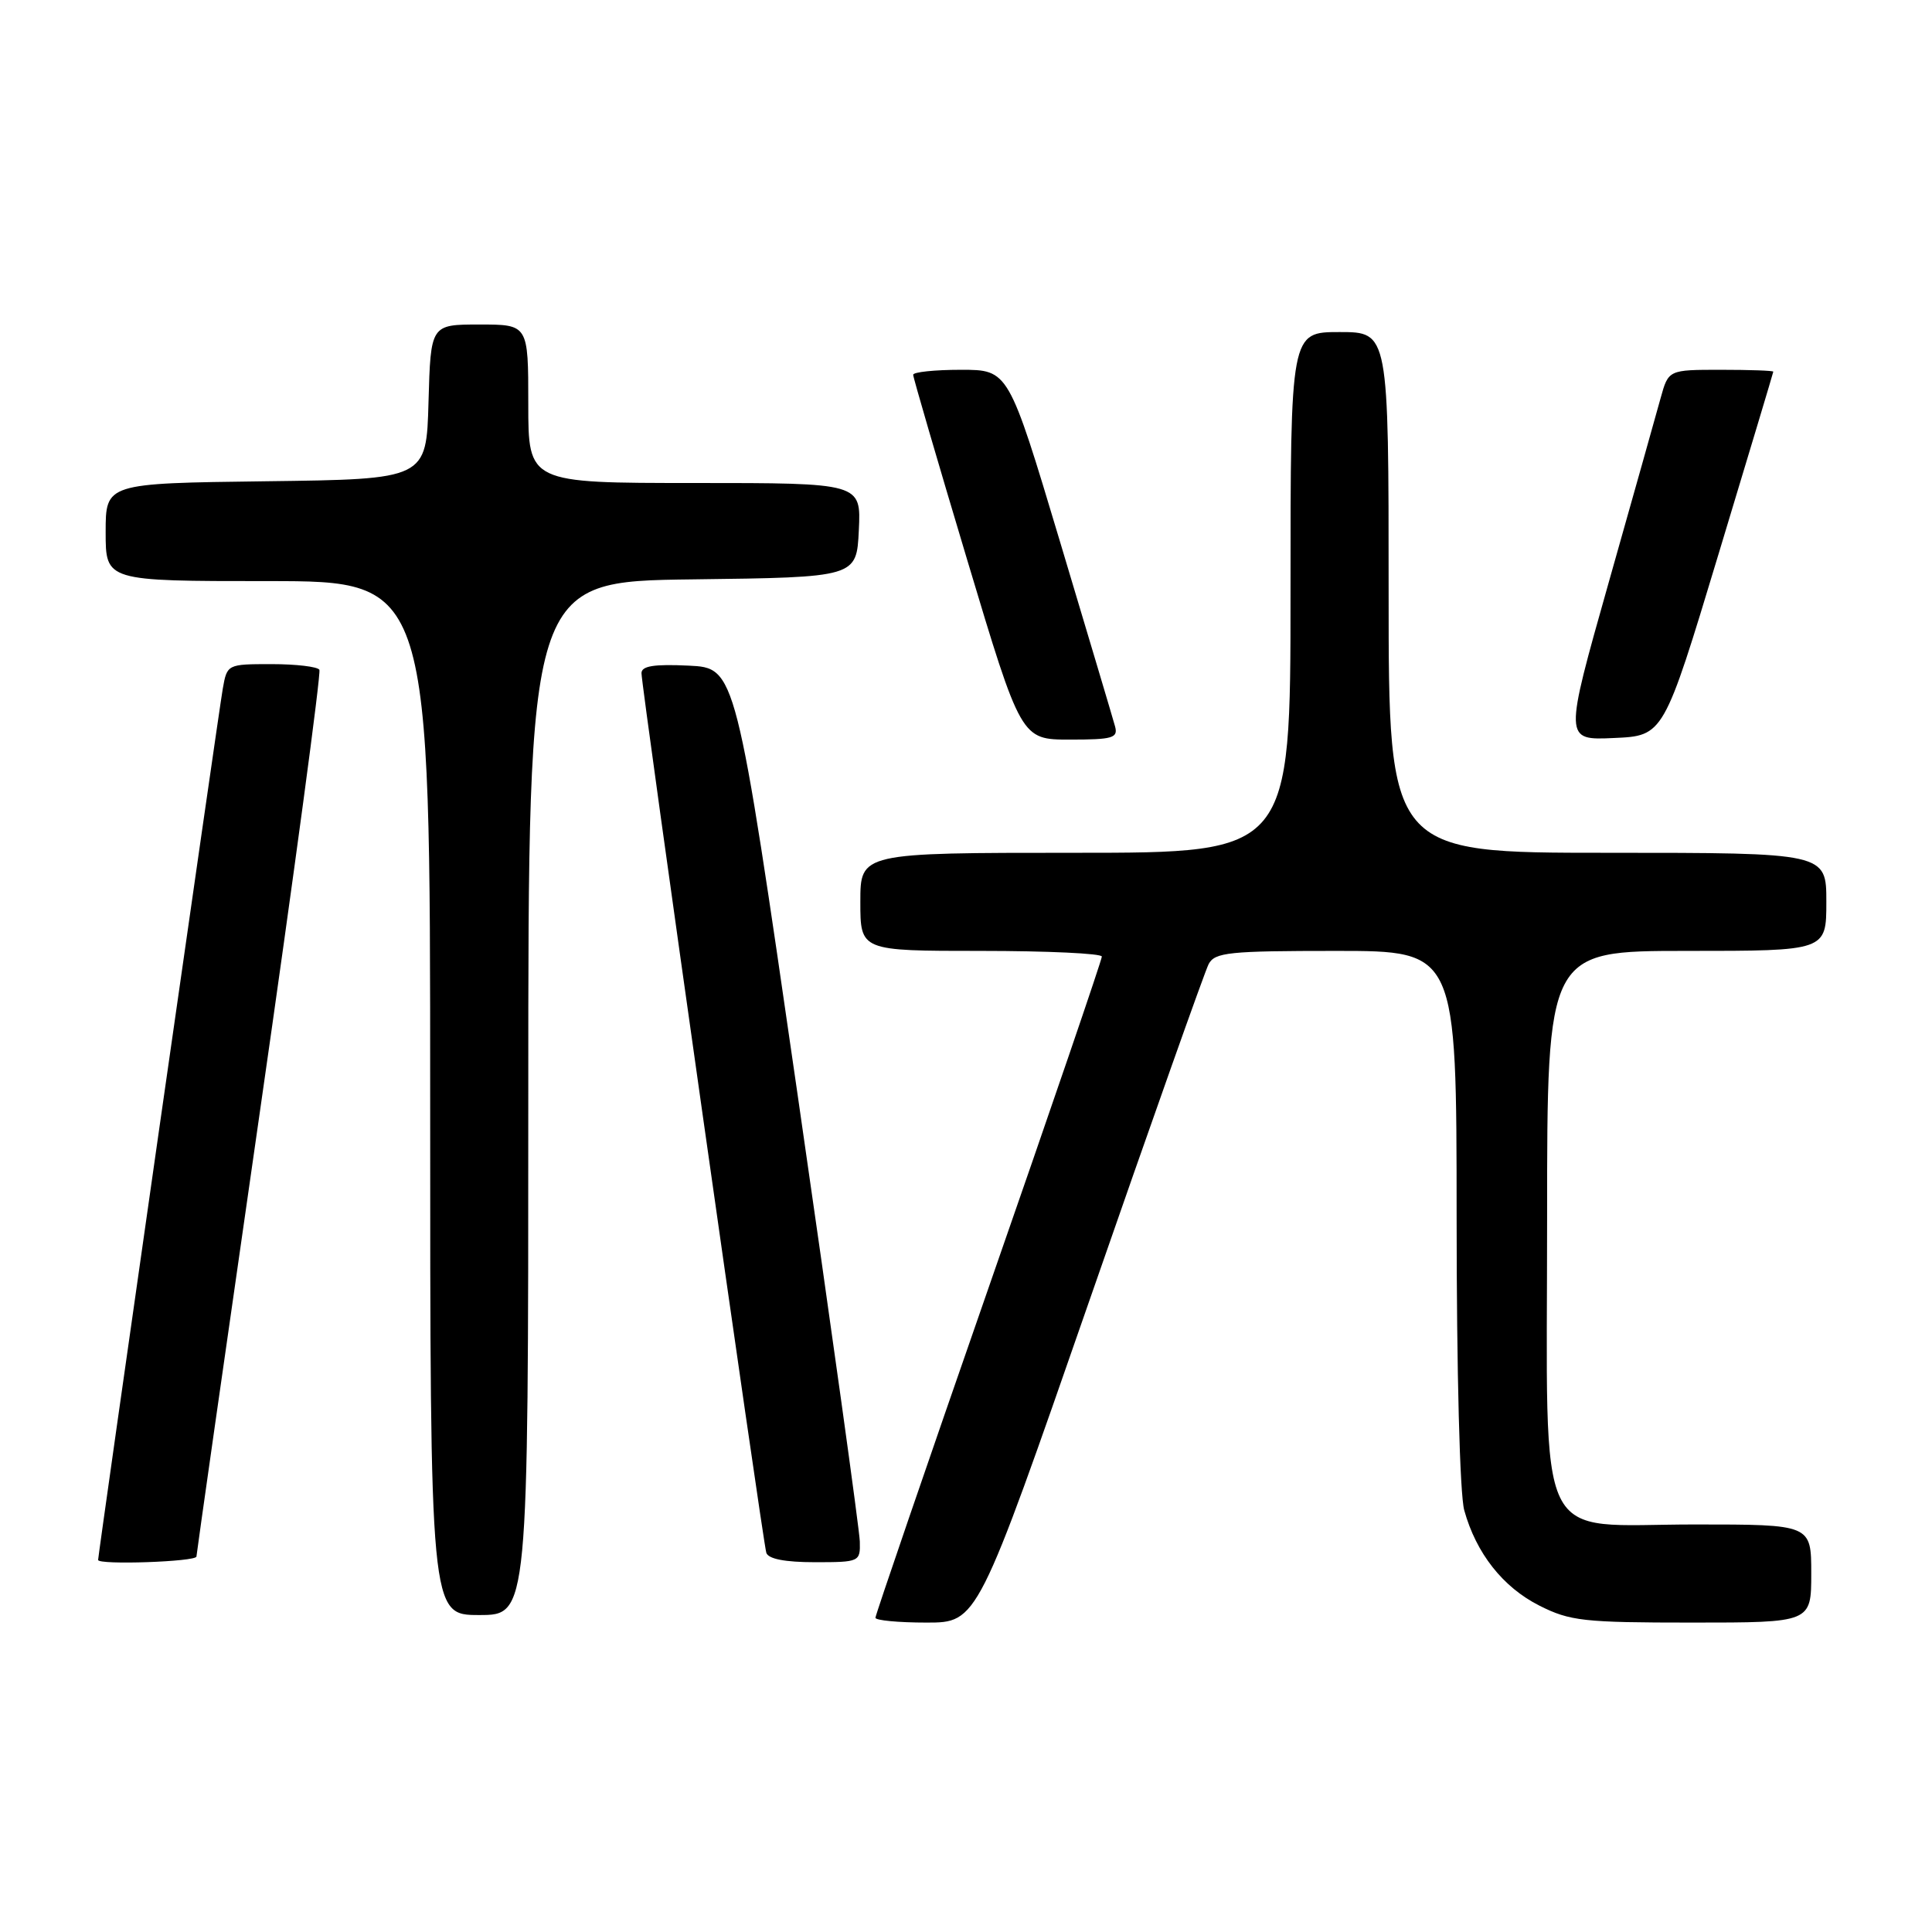 <?xml version="1.0" encoding="UTF-8" standalone="no"?>
<!DOCTYPE svg PUBLIC "-//W3C//DTD SVG 1.1//EN" "http://www.w3.org/Graphics/SVG/1.1/DTD/svg11.dtd" >
<svg xmlns="http://www.w3.org/2000/svg" xmlns:xlink="http://www.w3.org/1999/xlink" version="1.1" viewBox="0 0 256 256">
 <g >
 <path fill="currentColor"
d=" M 144.38 172.25 C 152.55 148.74 159.65 128.71 160.15 127.75 C 160.97 126.19 162.85 126.00 177.04 126.00 C 193.00 126.00 193.00 126.00 193.01 161.25 C 193.01 181.78 193.43 198.01 194.02 200.12 C 195.60 205.82 199.14 210.31 203.97 212.75 C 208.03 214.80 209.83 215.00 224.21 215.00 C 240.00 215.00 240.00 215.00 240.00 208.50 C 240.00 202.00 240.00 202.00 224.57 202.00 C 203.06 202.00 205.00 206.02 205.00 161.37 C 205.00 126.00 205.00 126.00 223.50 126.00 C 242.00 126.00 242.00 126.00 242.00 119.50 C 242.00 113.00 242.00 113.00 213.00 113.00 C 184.00 113.00 184.00 113.00 184.00 78.50 C 184.00 44.00 184.00 44.00 177.50 44.00 C 171.00 44.00 171.00 44.00 171.00 78.50 C 171.00 113.00 171.00 113.00 142.50 113.00 C 114.00 113.00 114.00 113.00 114.00 119.50 C 114.00 126.00 114.00 126.00 130.00 126.00 C 138.80 126.00 146.00 126.34 146.00 126.75 C 146.01 127.16 139.26 146.90 131.00 170.61 C 122.75 194.31 116.00 214.00 116.00 214.36 C 116.00 214.71 119.04 215.00 122.76 215.00 C 129.52 215.00 129.52 215.00 144.38 172.25 Z  M 70.00 145.52 C 70.00 77.04 70.00 77.04 91.75 76.77 C 113.50 76.50 113.50 76.50 113.80 70.25 C 114.10 64.00 114.10 64.00 92.05 64.00 C 70.00 64.00 70.00 64.00 70.00 53.50 C 70.00 43.00 70.00 43.00 63.53 43.00 C 57.07 43.00 57.07 43.00 56.78 53.25 C 56.50 63.50 56.50 63.50 35.25 63.77 C 14.00 64.04 14.00 64.04 14.00 70.52 C 14.00 77.00 14.00 77.00 35.50 77.00 C 57.00 77.00 57.00 77.00 57.00 145.50 C 57.00 214.00 57.00 214.00 63.50 214.00 C 70.00 214.00 70.00 214.00 70.00 145.52 Z  M 26.03 206.25 C 26.05 205.84 29.82 179.40 34.41 147.50 C 39.00 115.60 42.56 89.16 42.32 88.75 C 42.08 88.34 39.23 88.00 35.99 88.00 C 30.12 88.00 30.09 88.02 29.52 91.25 C 28.99 94.22 13.00 206.01 13.00 206.70 C 13.00 207.39 26.00 206.94 26.03 206.25 Z  M 113.93 204.25 C 113.89 202.74 110.18 176.07 105.68 145.00 C 97.50 88.50 97.50 88.50 91.25 88.20 C 86.64 87.98 85.00 88.25 85.00 89.20 C 85.00 91.05 101.06 204.24 101.54 205.75 C 101.80 206.57 104.02 207.00 107.97 207.00 C 113.90 207.00 114.00 206.95 113.93 204.25 Z  M 147.75 96.25 C 147.49 95.29 144.20 84.26 140.45 71.75 C 133.63 49.00 133.63 49.00 127.32 49.00 C 123.84 49.00 121.00 49.30 121.00 49.66 C 121.00 50.03 124.22 61.05 128.15 74.16 C 135.30 98.00 135.30 98.00 141.77 98.00 C 147.44 98.00 148.17 97.79 147.75 96.25 Z  M 227.69 73.50 C 231.68 60.30 234.96 49.39 234.97 49.25 C 234.99 49.11 231.87 49.00 228.04 49.00 C 221.08 49.00 221.08 49.00 220.04 52.75 C 219.48 54.81 216.36 65.86 213.13 77.29 C 207.25 98.09 207.25 98.09 213.84 97.79 C 220.44 97.50 220.44 97.50 227.69 73.50 Z "/>
</g>
</svg>